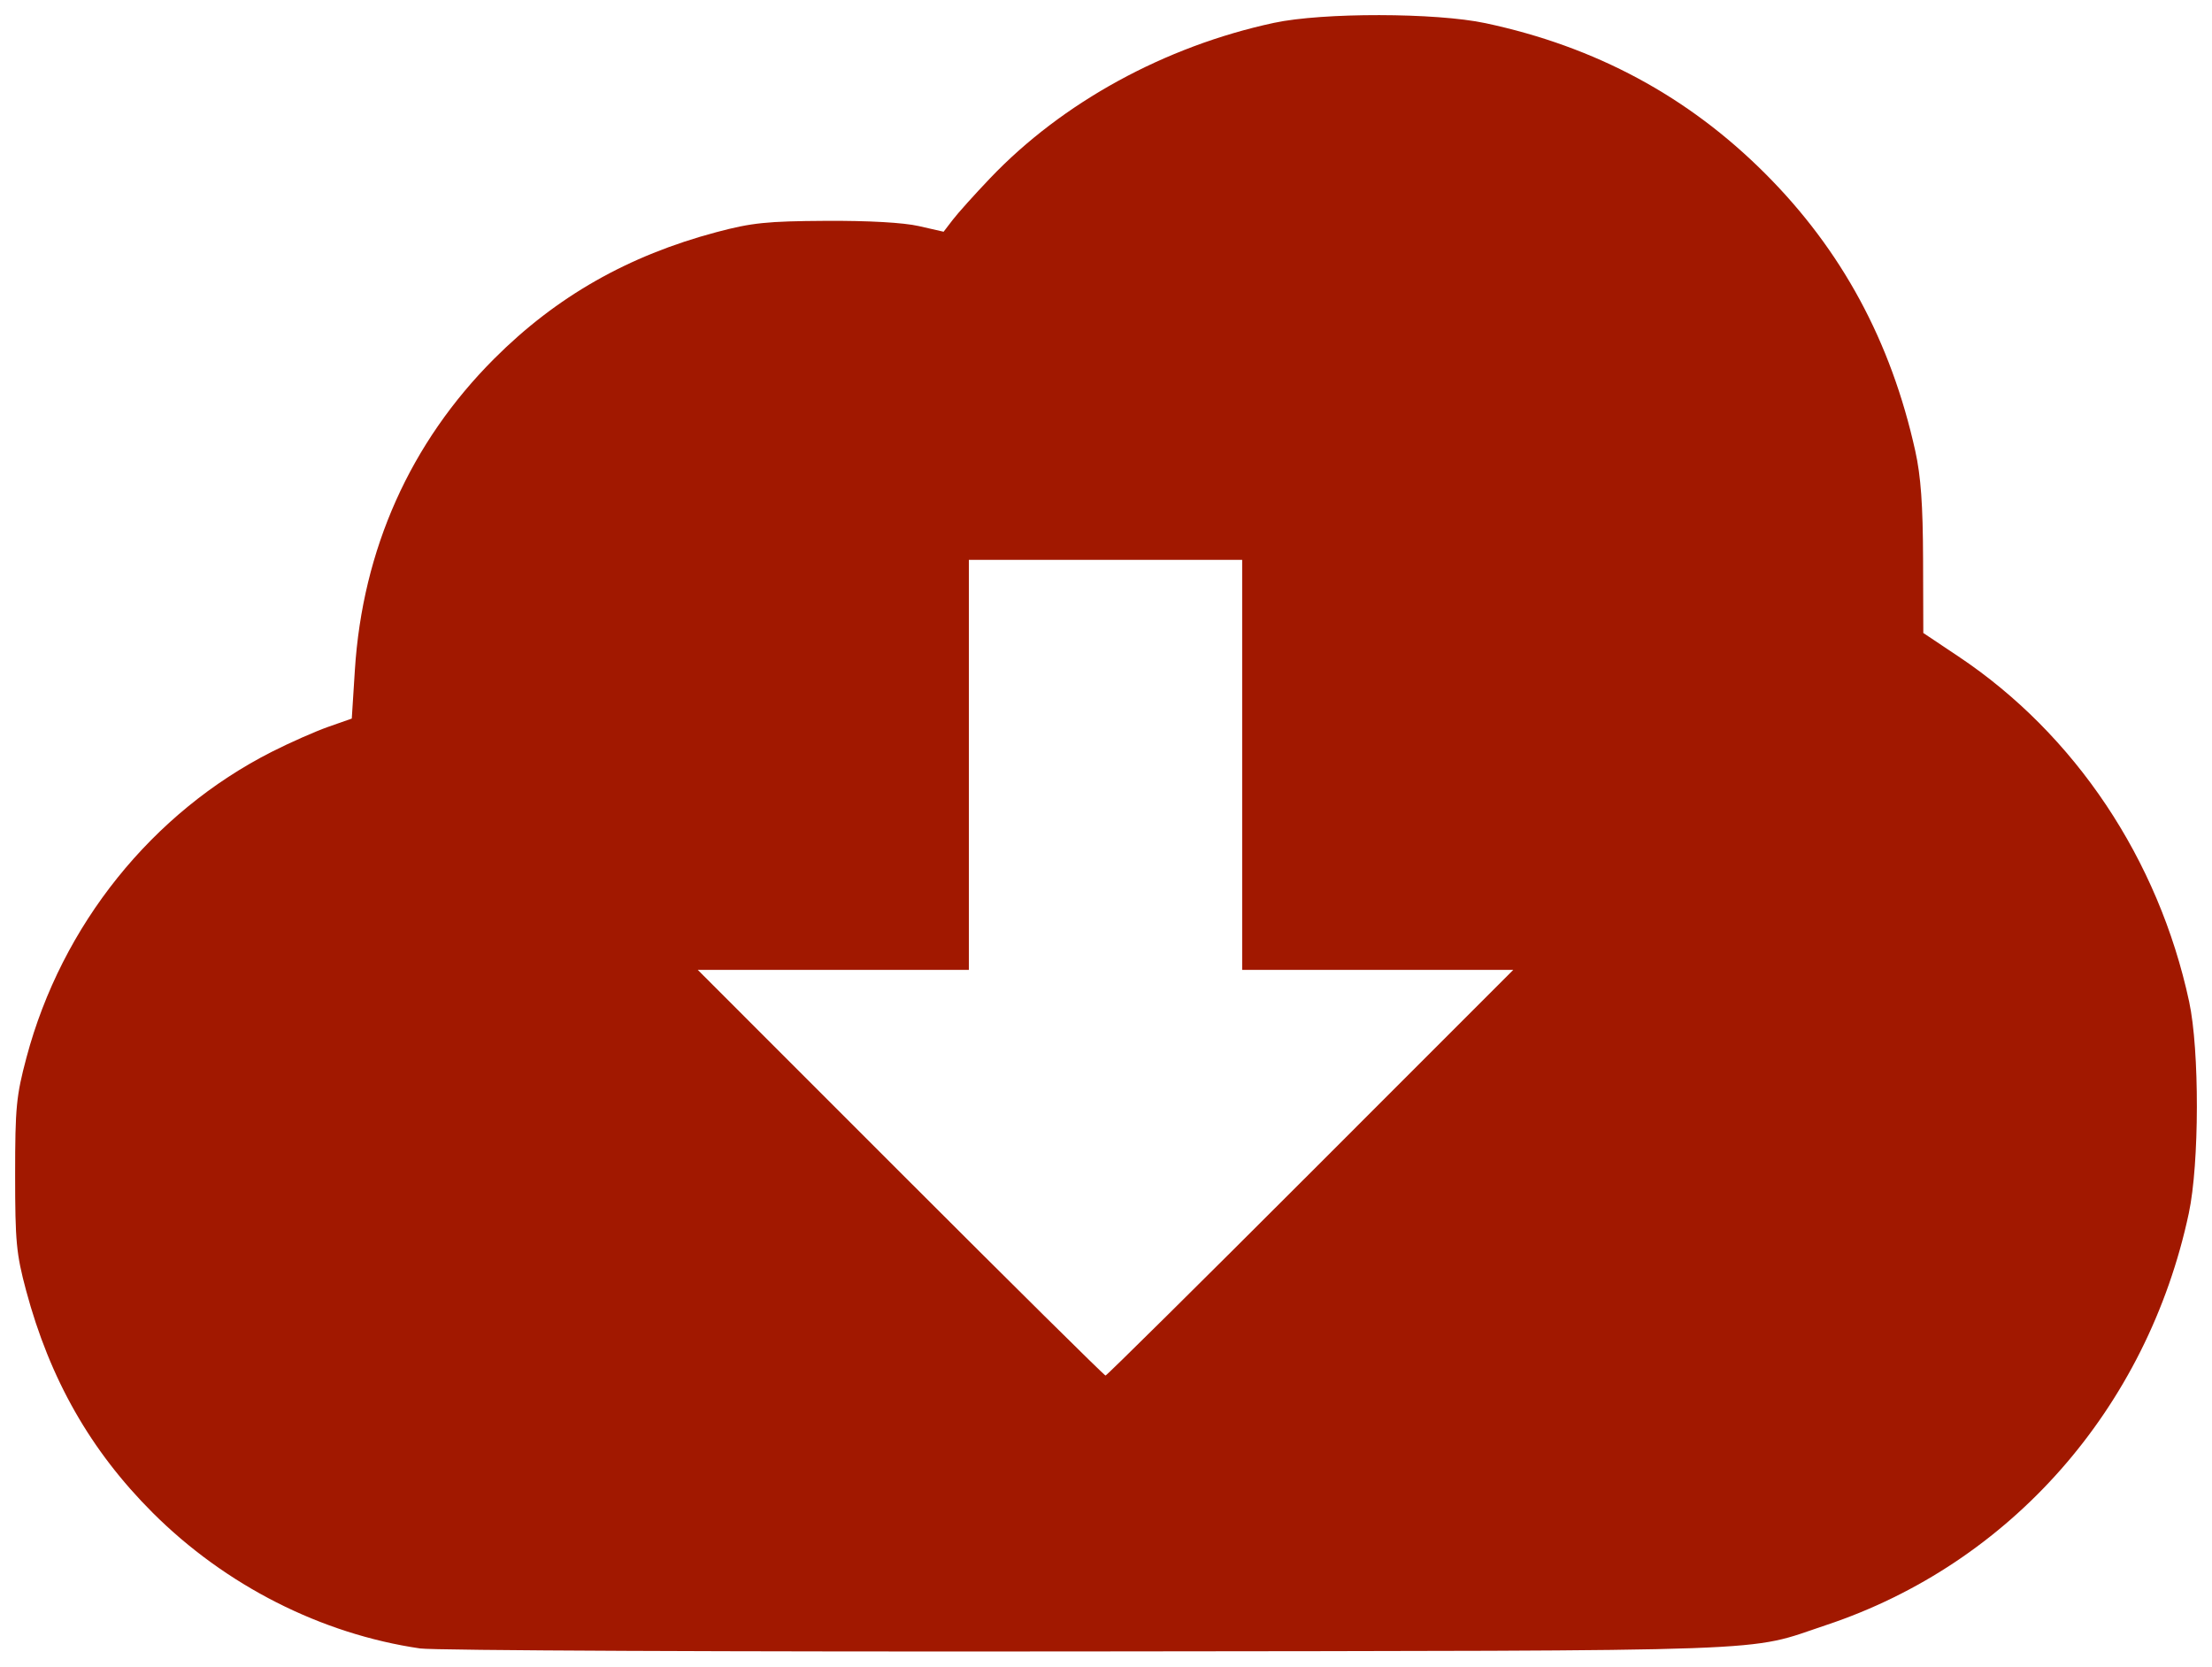 <?xml version="1.0" encoding="UTF-8" standalone="no"?>
<!-- Created with Inkscape (http://www.inkscape.org/) -->

<svg
   xmlns:dc="http://purl.org/dc/elements/1.1/"
   xmlns:cc="http://creativecommons.org/ns#"
   xmlns:rdf="http://www.w3.org/1999/02/22-rdf-syntax-ns#"
   xmlns:svg="http://www.w3.org/2000/svg"
   xmlns="http://www.w3.org/2000/svg"
   xmlns:sodipodi="http://sodipodi.sourceforge.net/DTD/sodipodi-0.dtd"
   xmlns:inkscape="http://www.inkscape.org/namespaces/inkscape"
   width="146.186mm"
   height="110.142mm"
   viewBox="0 0 517.981 390.266"
   id="svg2"
   version="1.1"
   inkscape:version="0.91 r13725"
   sodipodi:docname="logo_descargar.svg">
  <defs
     id="defs4" />
  <sodipodi:namedview
     id="base"
     pagecolor="#ffffff"
     bordercolor="#666666"
     borderopacity="1.0"
     inkscape:pageopacity="0.0"
     inkscape:pageshadow="2"
     inkscape:zoom="0.49497475"
     inkscape:cx="656.36039"
     inkscape:cy="536.31352"
     inkscape:document-units="px"
     inkscape:current-layer="layer1"
     showgrid="false"
     fit-margin-left="1"
     fit-margin-top="1"
     fit-margin-right="1"
     fit-margin-bottom="1"
     inkscape:window-width="1366"
     inkscape:window-height="684"
     inkscape:window-x="0"
     inkscape:window-y="31"
     inkscape:window-maximized="1" />
  <g
     inkscape:label="Layer 1"
     inkscape:groupmode="layer"
     id="layer1"
     transform="translate(1220.646,-684.124)">
    <path
       id="path4251"
       d="m -196.279,292.143 c 7.872,0.7 11.792,-1.952 17.542,-7.292 24.832,-23.08 54.13,-30.226 86.294,-19.542 31.624,10.502 51.232,32.974 57.73,65.942 1.268,6.458 3.808,10.338 9.576,13.624 16.486,9.39 25.986,29.708 22.722,46.63 -4.228,21.918 -18.594,37.11 -38.912,40.328 -10.82,1.72 -21.564,0.49 -31.088,-5.376 -4.266,-2.628 -7.644,-2.34 -12.05,-0.494 -28.292,11.892 -55.684,9.874 -81.718,-6.502 -3.998,-2.518 -7.344,-2.714 -11.672,-1.296 -36.69,11.982 -74.85,-8.834 -84.168,-45.426 -10.674,-41.948 22.794,-82.512 65.744,-80.596 z"
       inkscape:connector-curvature="0"
       style="fill:#2683ff" />
    <path
       style="fill:#a11800;fill-opacity:1"
       d="m -1122.269,1070.132 c -23.183,-3.389 -45.585,-14.758 -62.629,-31.784 -14.535,-14.52 -24.075,-31.271 -29.64,-52.046 -2.291,-8.55 -2.565,-11.445 -2.565,-27.074 0,-15.783 0.261,-18.481 2.663,-27.5 8.251,-30.982 29.432,-57.362 57.471,-71.576 4.235,-2.147 10.175,-4.772 13.2,-5.834 l 5.5,-1.931 0.721,-11.337 c 1.799,-28.293 12.985,-53.287 32.65,-72.952 14.557,-14.557 31.36,-24.118 52.056,-29.621 8.246,-2.192 11.793,-2.558 25.574,-2.638 9.996,-0.058 18.174,0.403 21.793,1.228 l 5.793,1.32 2.17,-2.83 c 1.194,-1.556 5.112,-5.916 8.707,-9.687 16.942,-17.774 40.906,-30.893 66.476,-36.392 11.386,-2.449 37.902,-2.407 49.561,0.078 25.765,5.493 47.371,17.112 65.465,35.206 17.919,17.919 29.456,39.24 35.155,64.965 1.303,5.881 1.786,12.584 1.826,25.311 l 0.054,17.311 8.221,5.491 c 27.31,18.239 46.856,47.48 54.028,80.828 2.449,11.386 2.407,37.902 -0.078,49.561 -9.736,45.672 -41.755,82.044 -84.875,96.415 -19.255,6.417 -7.187,5.986 -172.796,6.185 -82.775,0.1 -153.2,-0.213 -156.5,-0.696 z m 208.5,-111.404 47.492,-47.5 -31.746,0 -31.746,0 0,-48 0,-48 -32,0 -32,0 0,48 0,48 -31.746,0 -31.746,0 47.492,47.5 c 26.121,26.125 47.721,47.5 48,47.5 0.279,0 21.879,-21.375 48,-47.5 z"
       id="path4373"
       inkscape:connector-curvature="0" />
  </g>
</svg>
